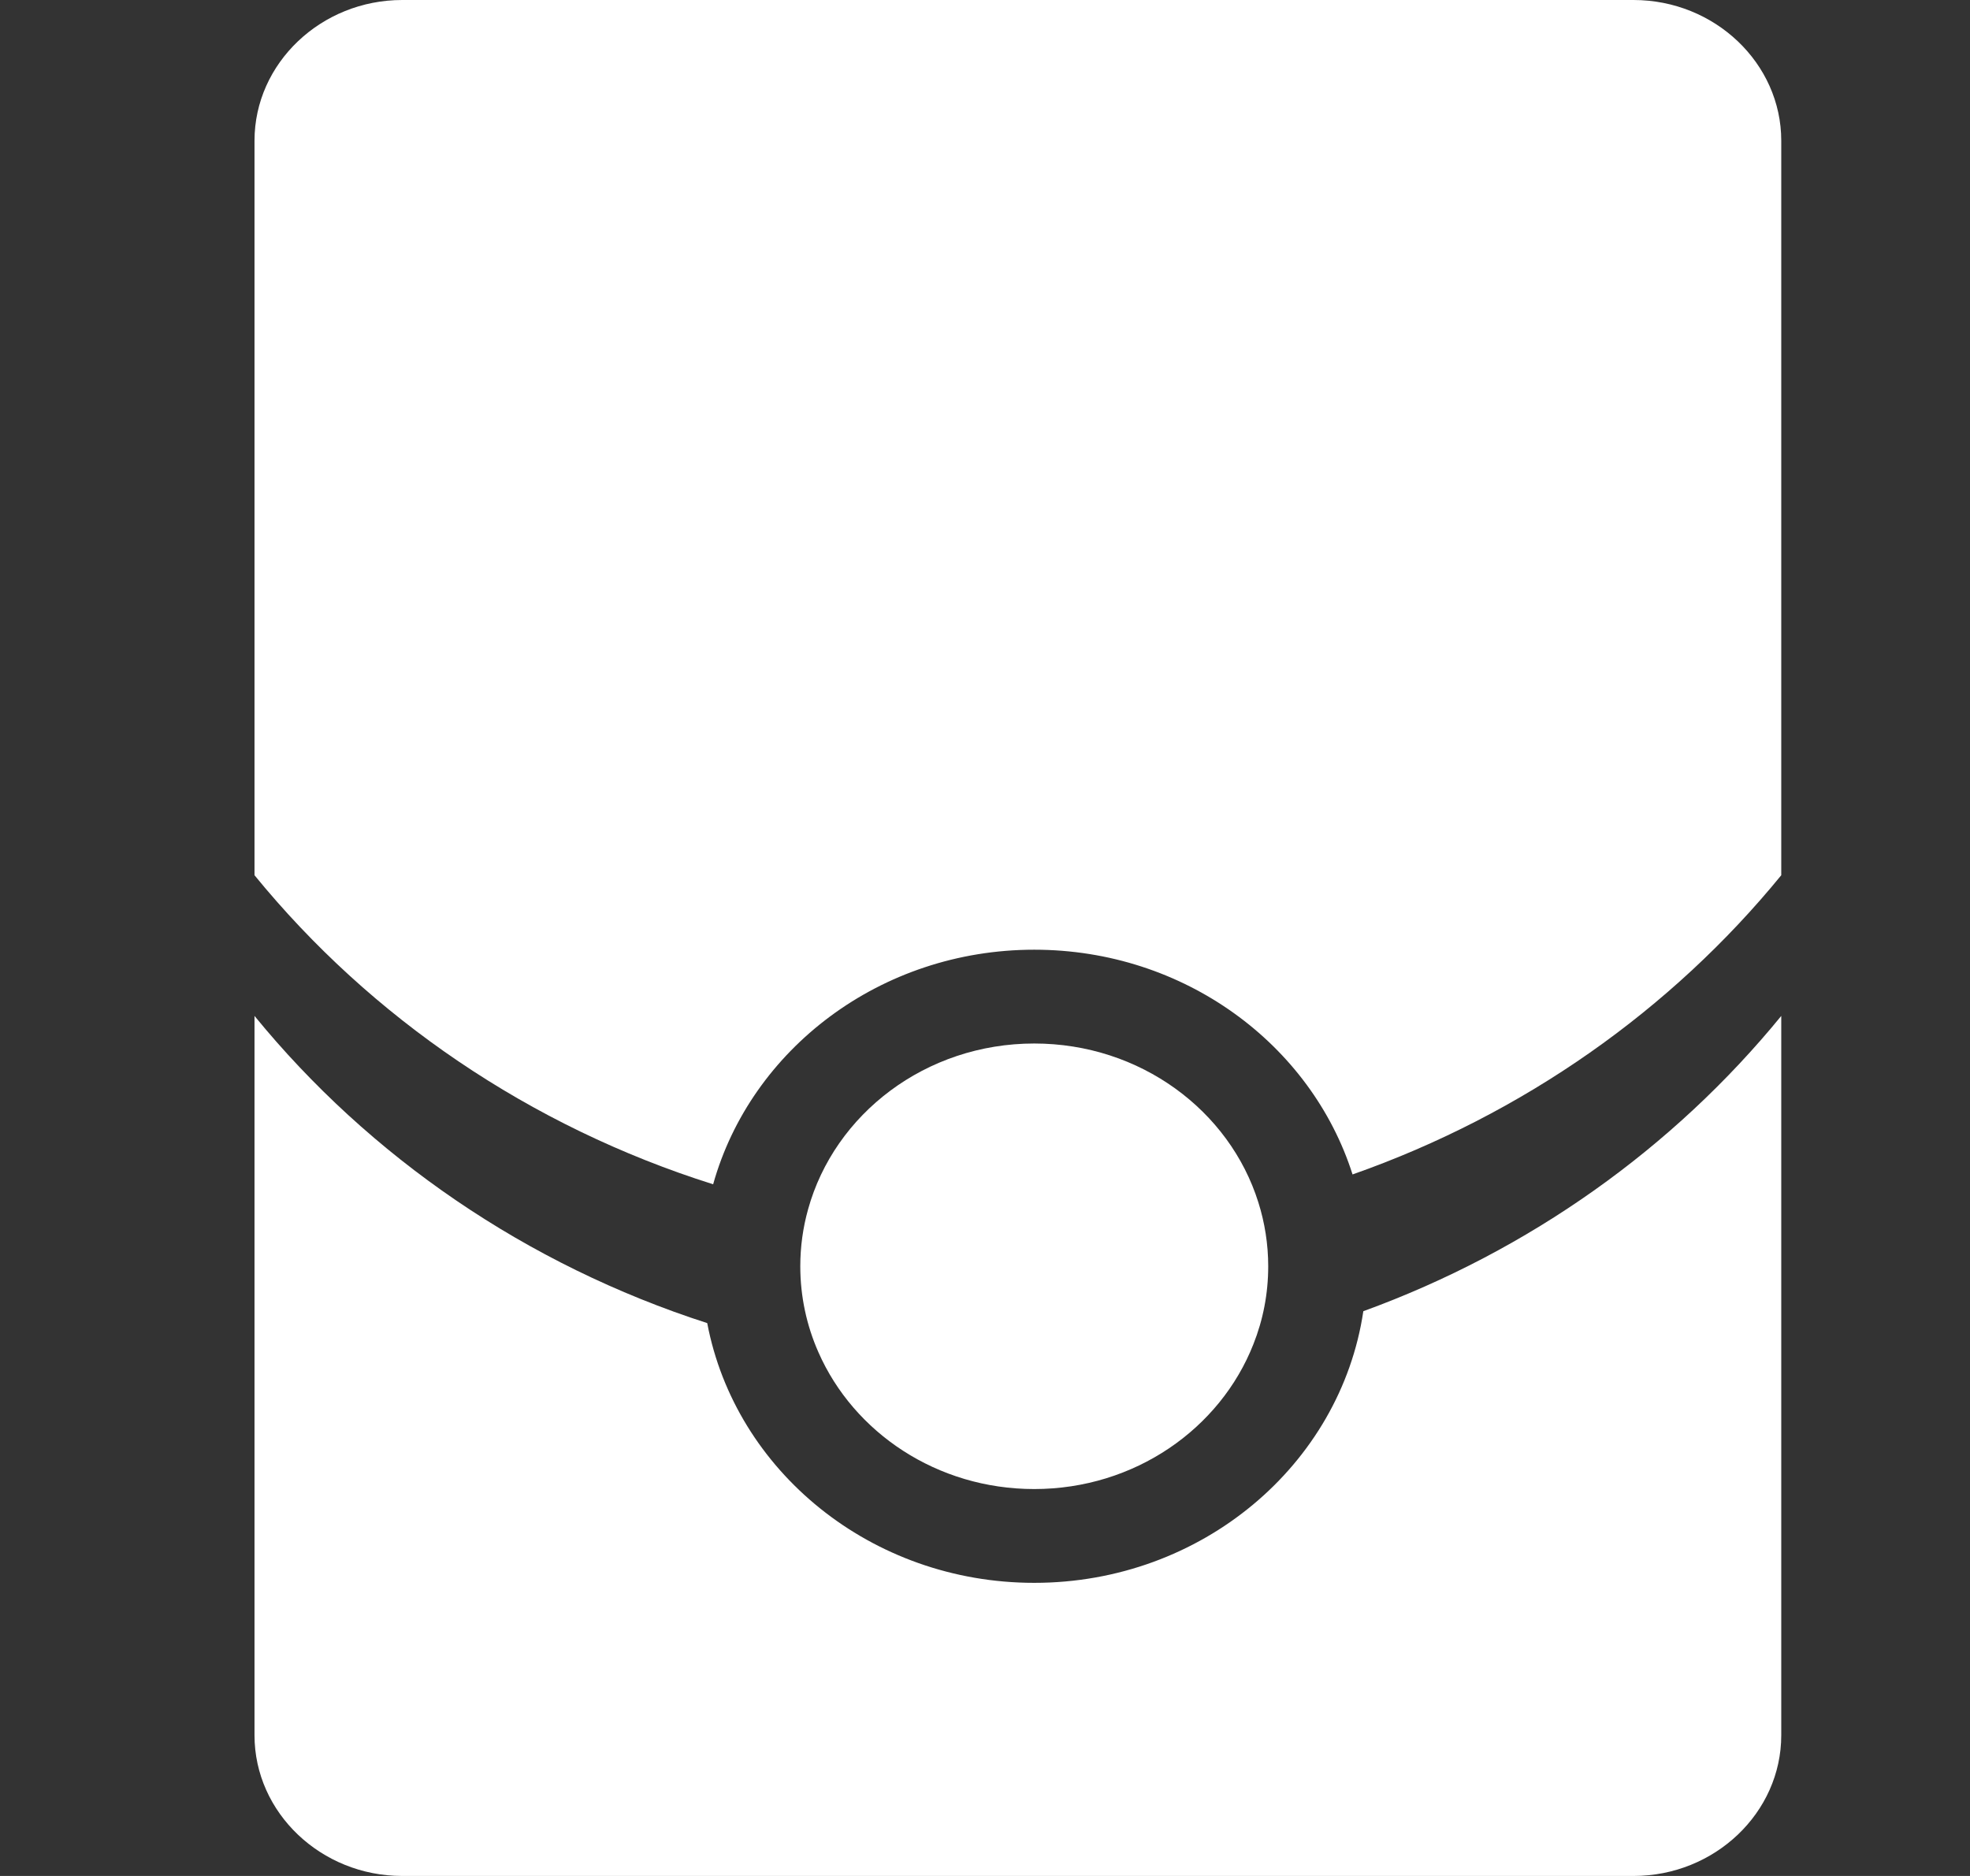 <svg width="21" height="20" viewBox="0 0 21 20" fill="none" xmlns="http://www.w3.org/2000/svg">
<rect x="0" y="0" width="21" height="20" fill="#333333" stroke="none"/>
<path d="M18.988 1.5V9.331C17.817 10.765 16.238 11.881 14.418 12.521C13.977 11.135 12.625 10.125 11.025 10.125C9.386 10.125 8.005 11.186 7.602 12.626C5.646 12.009 3.951 10.848 2.713 9.331V1.5C2.713 0.675 3.422 0 4.288 0H17.413C18.279 0 18.988 0.675 18.988 1.5Z" fill="white"/>
<path d="M18.988 10.831V18.5C18.988 19.325 18.279 20 17.413 20H4.288C3.422 20 2.713 19.325 2.713 18.5V10.831C3.938 12.331 5.61 13.484 7.539 14.106C7.838 15.681 9.286 16.875 11.025 16.875C12.811 16.875 14.289 15.616 14.533 13.979C16.306 13.334 17.842 12.234 18.988 10.831Z" fill="white"/>
<path d="M13.519 13.5C13.519 13.793 13.464 14.072 13.361 14.331C13.007 15.232 12.095 15.875 11.025 15.875C9.989 15.875 9.101 15.274 8.724 14.416C8.6 14.135 8.531 13.825 8.531 13.5C8.531 13.29 8.56 13.086 8.614 12.893C8.896 11.875 9.869 11.125 11.025 11.125C12.154 11.125 13.107 11.839 13.414 12.819C13.482 13.035 13.519 13.264 13.519 13.5Z" fill="white"/>
</svg>
